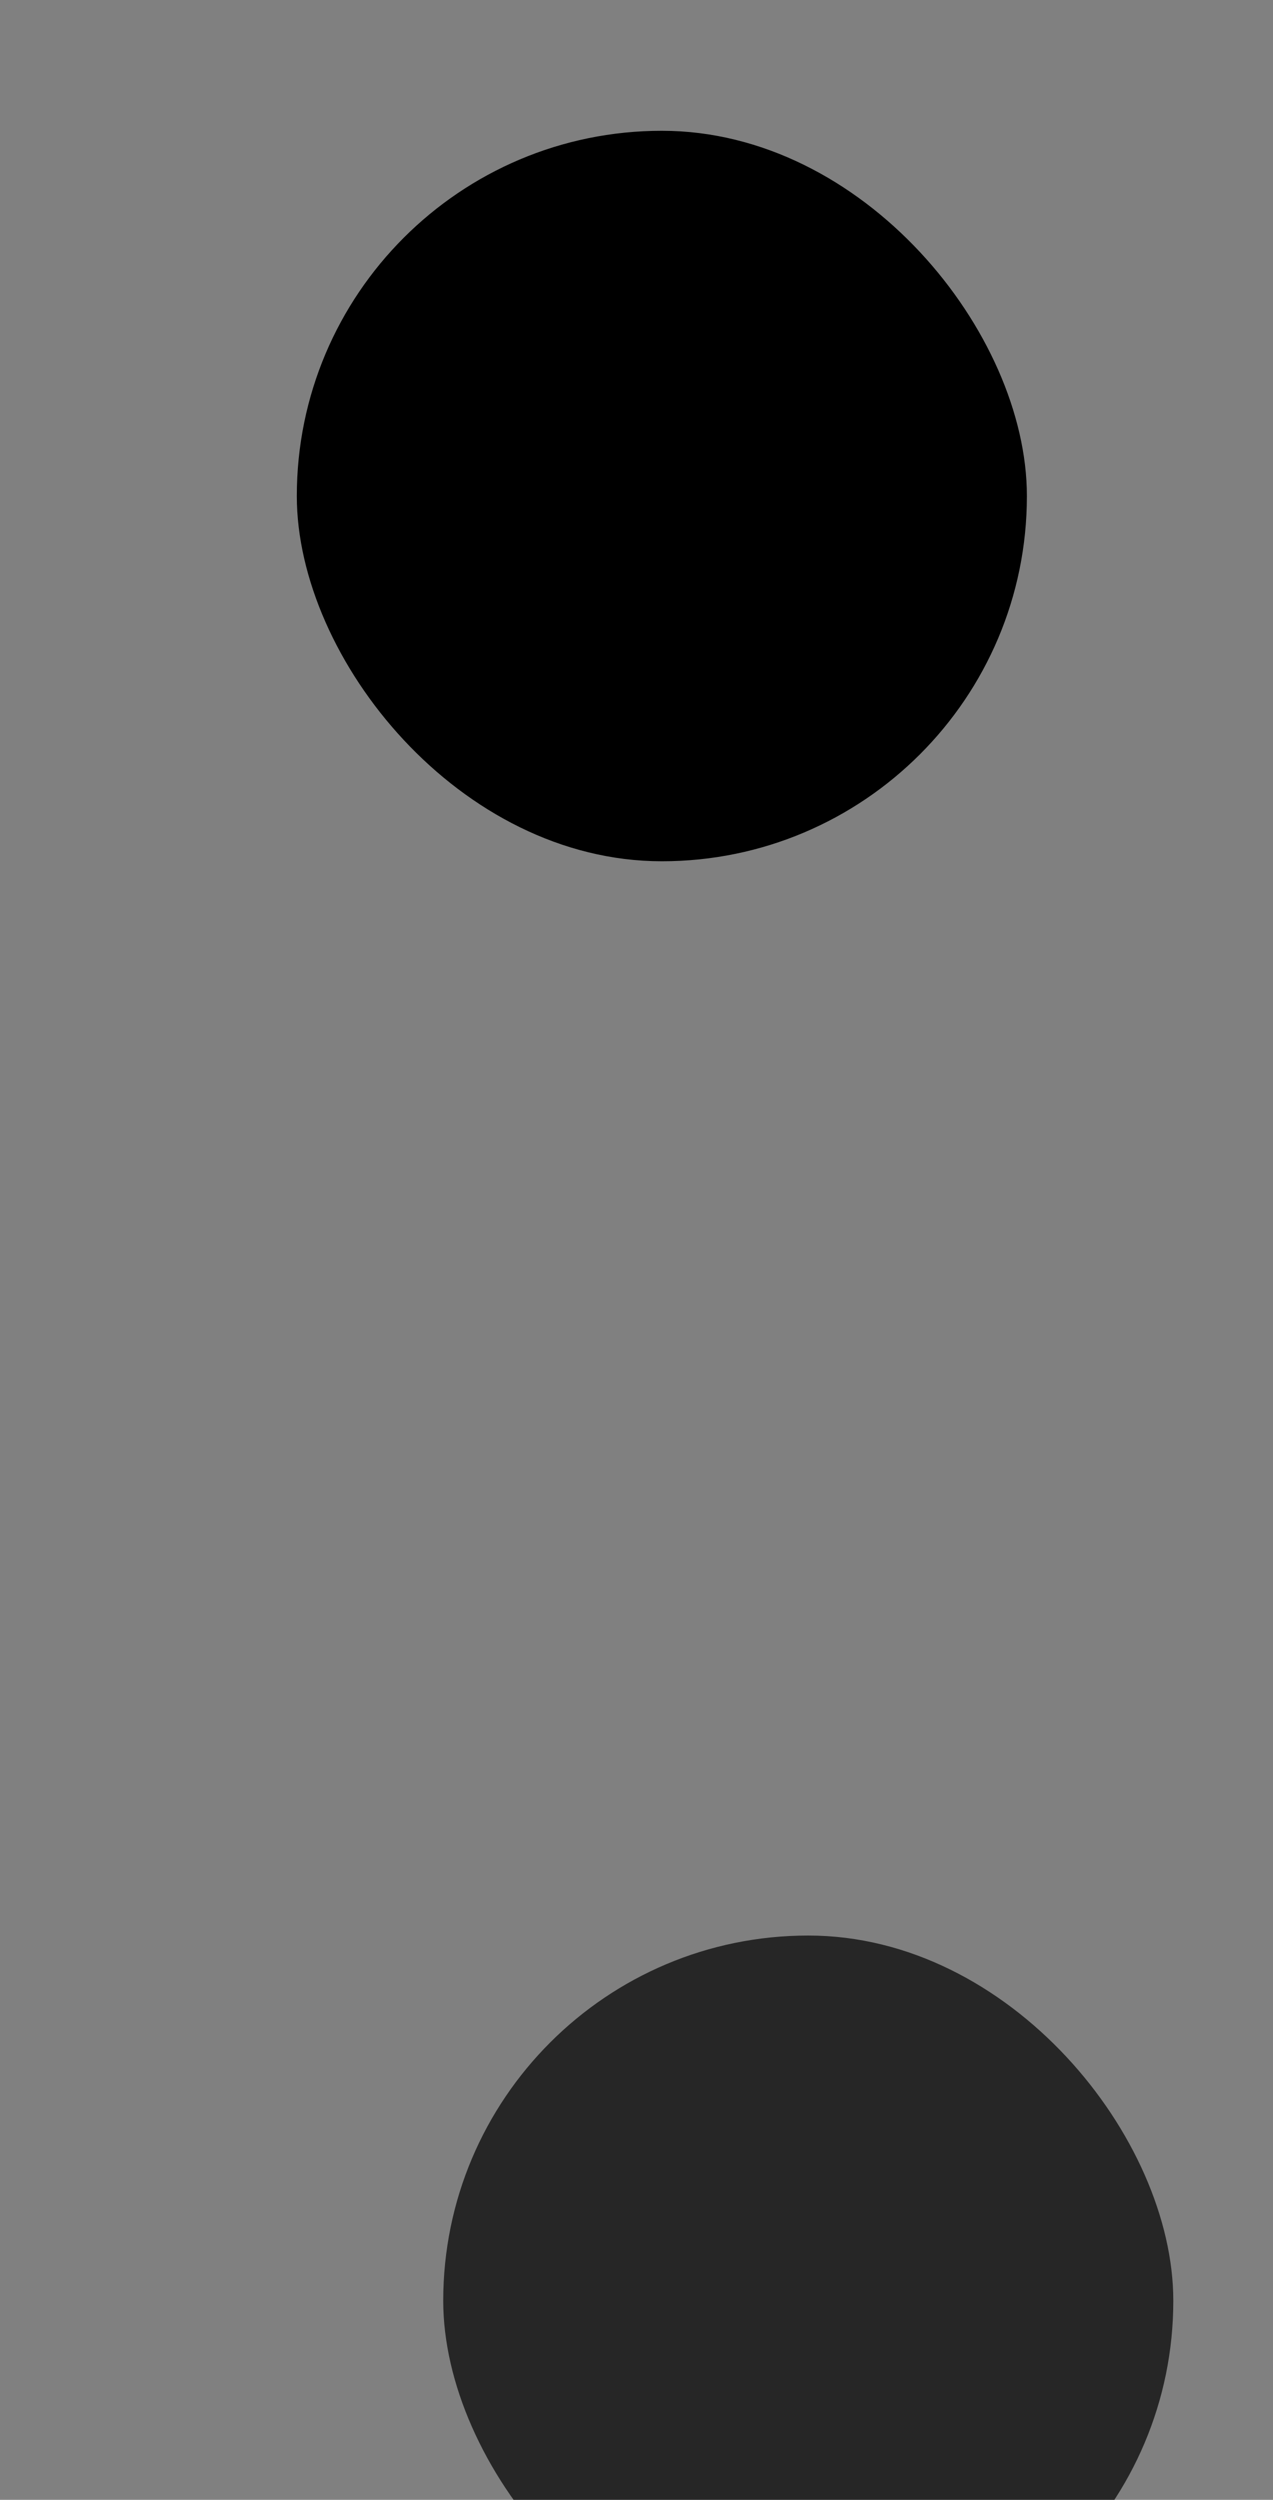 <?xml version="1.0" encoding="UTF-8" standalone="no"?>
<!-- Created with Inkscape (http://www.inkscape.org/) -->

<svg
   xmlns:dc="http://purl.org/dc/elements/1.1/"
   xmlns:cc="http://creativecommons.org/ns#"
   xmlns:rdf="http://www.w3.org/1999/02/22-rdf-syntax-ns#"
   xmlns:svg="http://www.w3.org/2000/svg"
   xmlns="http://www.w3.org/2000/svg"
   xmlns:sodipodi="http://sodipodi.sourceforge.net/DTD/sodipodi-0.dtd"
   xmlns:inkscape="http://www.inkscape.org/namespaces/inkscape"
   id="svg2"
   width="34.873"
   version="1.0"
   height="68.444"
   sodipodi:docname="actionbutton.svg"
   inkscape:version="0.92.2 2405546, 2018-03-11">
  <rect width="100%" height="100%" fill="#808080" stroke="none"/>
  <defs
     id="defs36" />
  <style
     id="current-color-scheme"
     type="text/css">
      .ColorScheme-Text {
        color:#31363b;
      }
      .ColorScheme-Background{
        color:#eff0f1;
      }
      .ColorScheme-ViewText {
        color:#31363b;
      }
      .ColorScheme-ViewBackground{
        color:#fcfcfc;
      }
      .ColorScheme-ViewHover {
        color:#3daee9;
      }
      .ColorScheme-ViewFocus{
        color:#3daee9;
      }
      .ColorScheme-ButtonText {
        color:#31363b;
      }
      .ColorScheme-ButtonBackground{
        color:#eff0f1;
      }
      .ColorScheme-ButtonHover {
        color:#3daee9;
      }
      .ColorScheme-ButtonFocus{
        color:#3daee9;
      }</style>
  <sodipodi:namedview
     pagecolor="#ffffff"
     bordercolor="#666666"
     borderopacity="1"
     objecttolerance="10"
     gridtolerance="10"
     guidetolerance="10"
     inkscape:pageopacity="0"
     inkscape:pageshadow="2"
     inkscape:window-width="1123"
     inkscape:window-height="817"
     id="namedview34"
     showgrid="false"
     inkscape:zoom="5.484363"
     inkscape:cx="-45.927512"
     inkscape:cy="34.646439"
     inkscape:window-x="38"
     inkscape:window-y="250"
     inkscape:window-maximized="0"
     inkscape:current-layer="svg2"
     inkscape:pagecheckerboard="true"
     inkscape:showpageshadow="false"
     fit-margin-top="5"
     fit-margin-left="5"
     fit-margin-right="5"
     fit-margin-bottom="5" />
  <g
     id="normal">
    <rect
       y="51.831"
       x="-40.036"
       height="24"
       width="24"
       id="rect829"
       style="opacity:1;fill:none;fill-opacity:1;fill-rule:nonzero;stroke:none;stroke-width:2.218;stroke-linecap:square;stroke-linejoin:round;stroke-miterlimit:4;stroke-dasharray:none;stroke-dashoffset:0;stroke-opacity:1" />
    <rect
       rx="12"
       ry="12"
       y="54.831"
       x="-37.036"
       height="18"
       width="18"
       id="qqq"
        class="ColorScheme-Background"
       style="opacity:1;fill:currentColor;fill-opacity:0.883;fill-rule:nonzero;stroke:none;stroke-width:4.538;stroke-linecap:round;stroke-miterlimit:4;stroke-dasharray:none;stroke-dashoffset:0;stroke-opacity:1" />
  </g>
  <g
     id="hover">
    <rect
       style="opacity:1;fill:none;fill-opacity:1;fill-rule:nonzero;stroke:none;stroke-width:2.218;stroke-linecap:square;stroke-linejoin:round;stroke-miterlimit:4;stroke-dasharray:none;stroke-dashoffset:0;stroke-opacity:1"
       id="rect837"
       width="24"
       height="24"
       x="10.142"
       y="50.994" />
    <rect
       style="opacity:1;fill:currentColor;fill-opacity:0.7;fill-rule:nonzero;stroke:none;stroke-width:4.847;stroke-linecap:round;stroke-miterlimit:4;stroke-dasharray:none;stroke-dashoffset:0;stroke-opacity:1"
       class="ColorScheme-Highlight"
       id="AAA"
       width="20"
       height="20"
       x="12.142"
       y="52.994"
       ry="11.98"
       rx="11.98" />
  </g>
  <g
     id="pressed"
     transform="translate(-4.011,-49.413)">
    <rect
       y="50.994"
       x="10.142"
       height="24"
       width="24"
       id="rect830"
       style="opacity:1;fill:none;fill-opacity:1;fill-rule:nonzero;stroke:none;stroke-width:2.218;stroke-linecap:square;stroke-linejoin:round;stroke-miterlimit:4;stroke-dasharray:none;stroke-dashoffset:0;stroke-opacity:1" />
    <rect
       rx="11.98"
       ry="11.98"
       y="52.994"
       x="12.142"
       height="20"
       width="20"
       id="rect832"
       class="ColorScheme-Highlight"
       style="opacity:1;fill:#000000;fill-opacity:1;fill-rule:nonzero;stroke:none;stroke-width:4.847;stroke-linecap:round;stroke-miterlimit:4;stroke-dasharray:none;stroke-dashoffset:0;stroke-opacity:1" />
  </g>
</svg>
